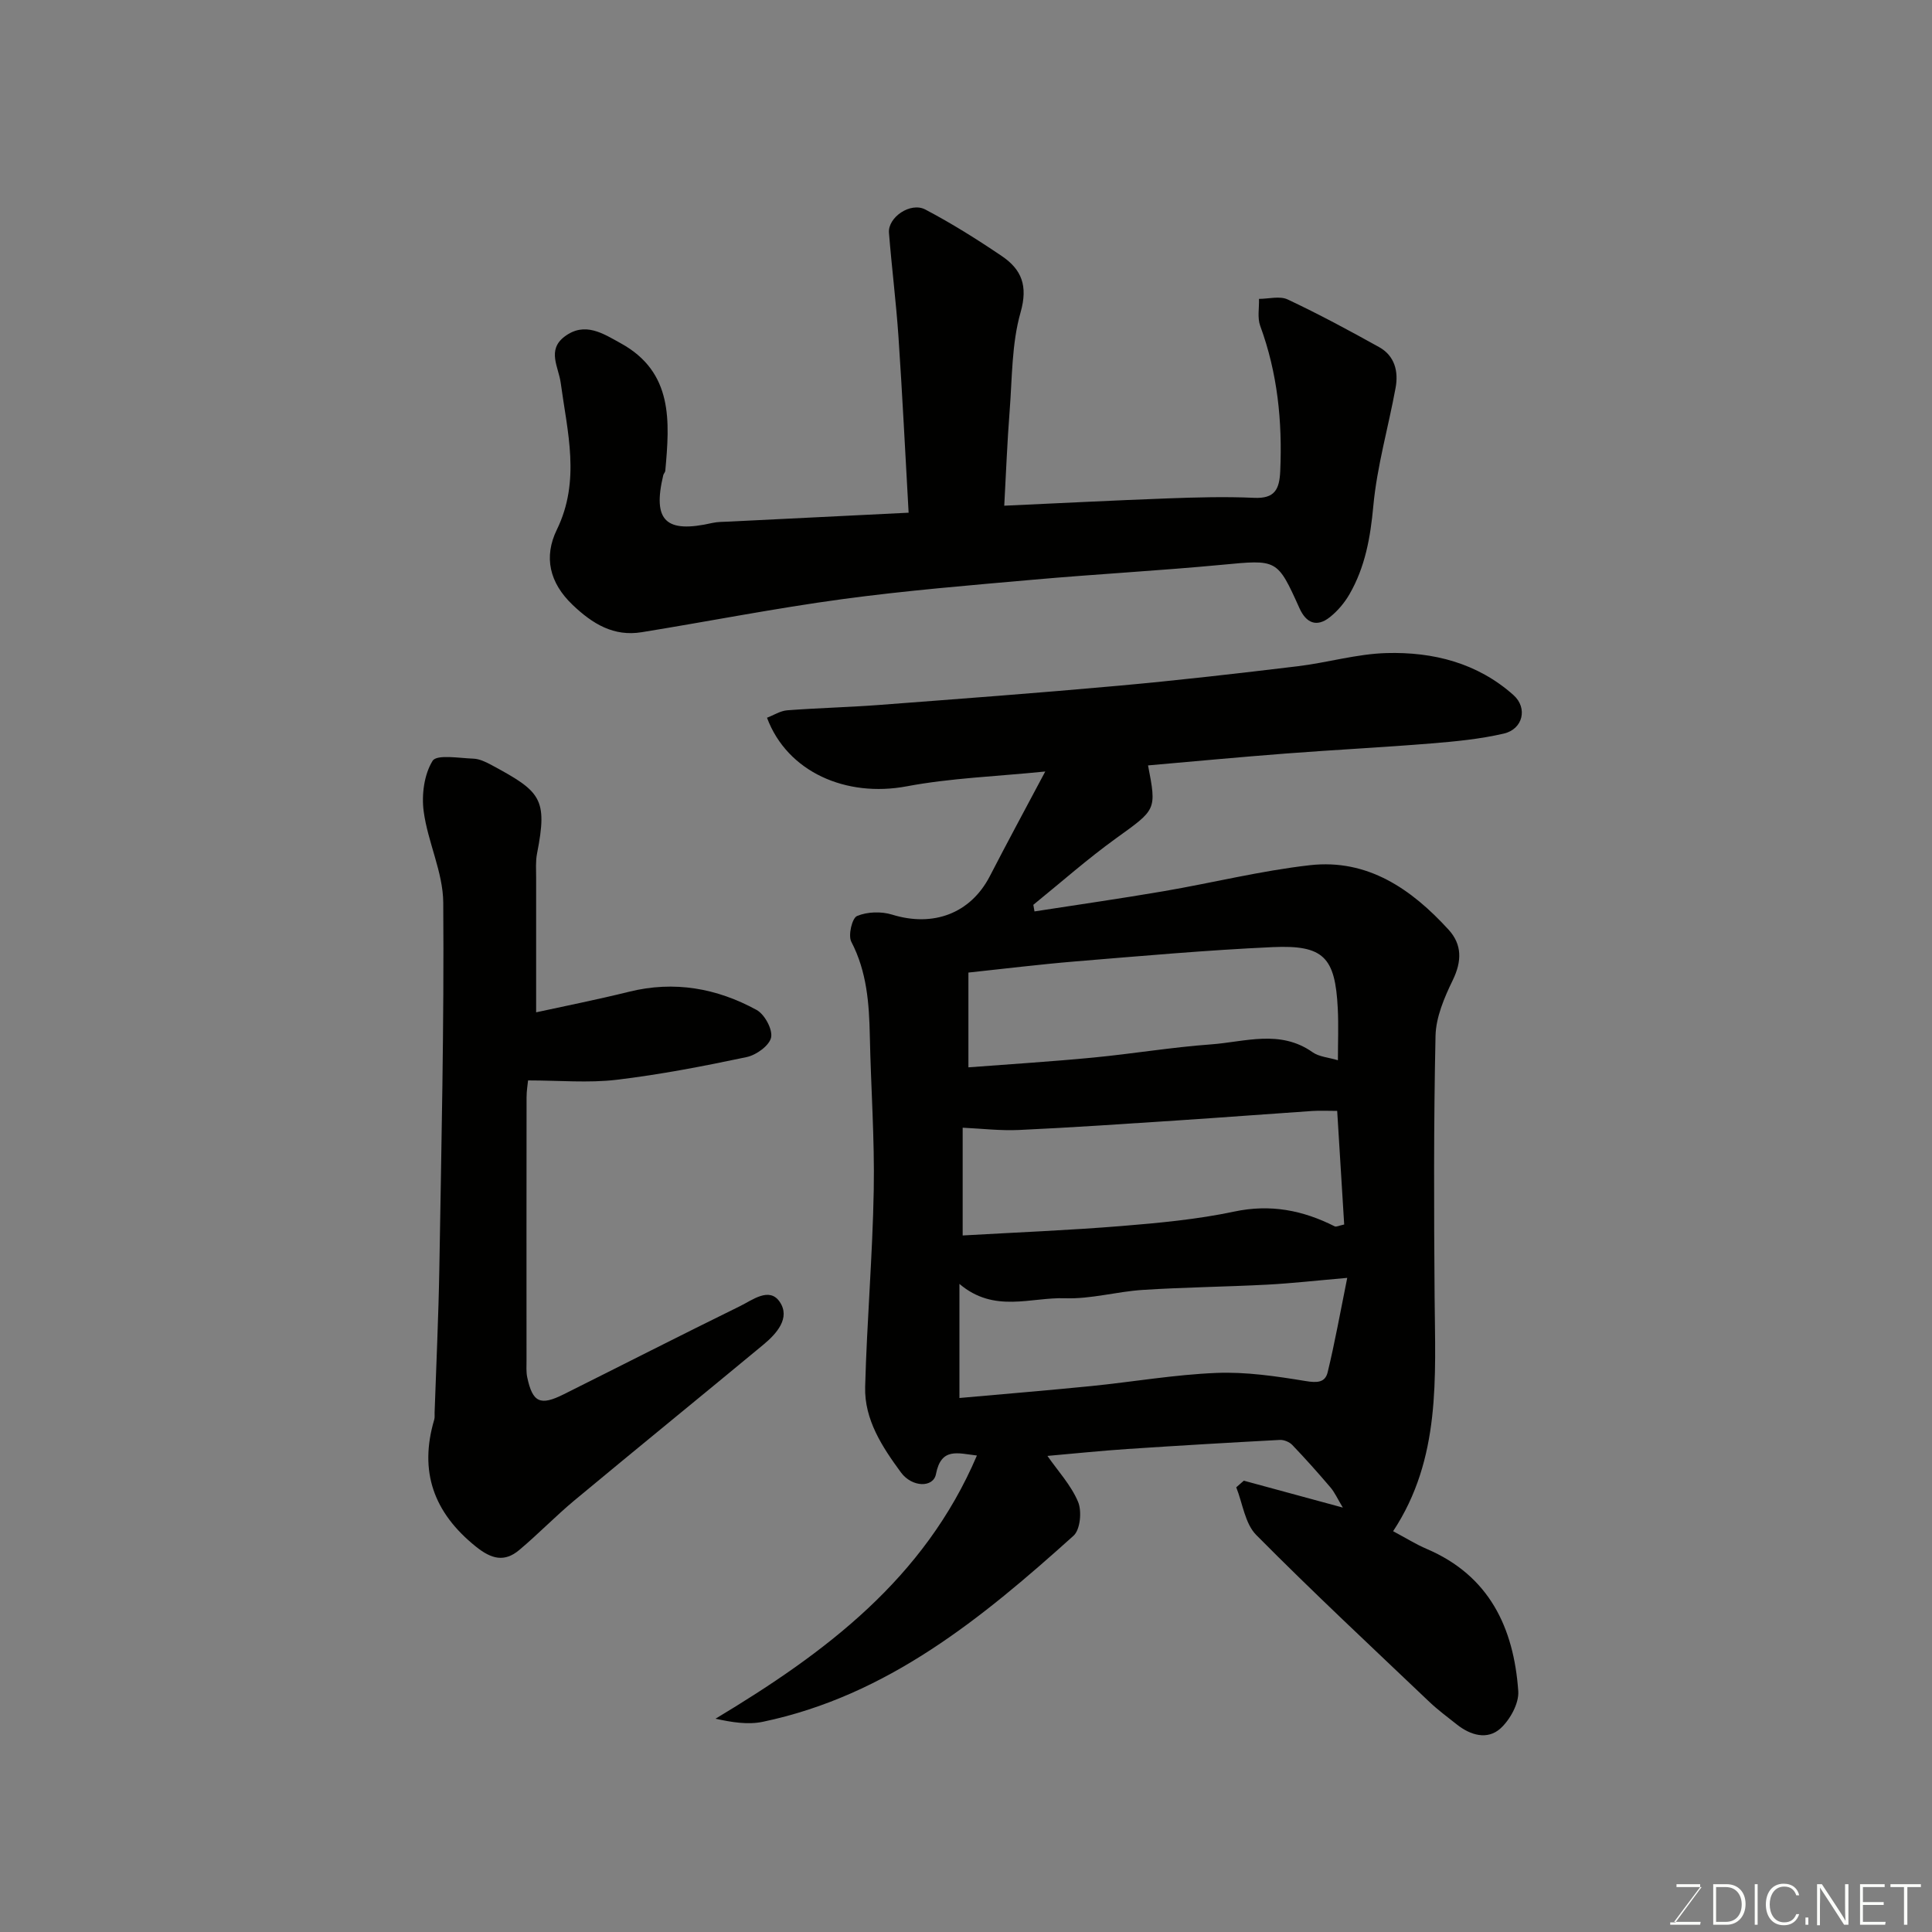 <svg enable-background="new 0 0 400 400" viewBox="0 0 400 400" xmlns="http://www.w3.org/2000/svg"><rect x="0" y="0" width="400" height="400" fill="#808080" stroke="none"/><path d="m216.41 159.73c-10.14 1.03-19.55 1.35-28.69 3.07-12.51 2.35-24.71-2.93-28.92-14.2 1.37-.52 2.75-1.43 4.19-1.54 6.26-.48 12.54-.62 18.8-1.09 16.57-1.26 33.15-2.49 49.7-3.99 12.41-1.12 24.8-2.55 37.18-4.04 6.16-.74 12.24-2.56 18.39-2.73 9.65-.27 18.84 2.04 26.3 8.71 2.97 2.66 1.96 7.04-2.01 7.96-4.91 1.14-9.99 1.63-15.03 2.04-10.02.82-20.07 1.32-30.1 2.09-9.53.73-19.04 1.63-28.53 2.46 1.81 9.31 1.67 9.11-6.59 15.07-5.95 4.29-11.46 9.17-17.16 13.79.08.46.16.92.24 1.37 8.9-1.38 17.83-2.66 26.71-4.18 10.12-1.73 20.14-4.24 30.31-5.39 11.97-1.35 21.04 4.95 28.72 13.36 2.81 3.08 2.75 6.54.86 10.44-1.75 3.6-3.48 7.65-3.57 11.53-.39 18.02-.33 36.06-.19 54.09.13 16.64 1.35 33.41-8.59 48.47 2.7 1.44 4.75 2.73 6.96 3.67 12.97 5.54 18.02 16.33 18.95 29.43.18 2.54-1.7 5.94-3.7 7.75-2.68 2.41-6.18 1.42-9.01-.83-1.93-1.53-3.92-3-5.7-4.69-12.02-11.44-24.16-22.76-35.84-34.55-2.33-2.35-2.81-6.54-4.14-9.87.52-.46 1.05-.91 1.57-1.37 6.51 1.77 13.02 3.54 20.5 5.57-1.09-1.8-1.66-3.11-2.54-4.15-2.56-3.01-5.2-5.97-7.93-8.82-.59-.62-1.72-1.08-2.56-1.04-10.53.56-21.05 1.18-31.57 1.88-5.55.37-11.08.95-16.56 1.43 2.15 3.1 4.88 6.03 6.34 9.5.82 1.93.46 5.77-.93 7.02-18.92 17.02-38.5 33.12-64.34 38.53-3.11.65-6.48.09-9.79-.64 22.77-13.68 43.22-28.95 54.12-54.49-3.98-.46-7.4-1.74-8.48 3.85-.55 2.85-4.95 2.77-7.25-.35-3.86-5.26-7.59-10.91-7.41-17.71.36-13.6 1.54-27.18 1.78-40.78.19-10.59-.59-21.2-.81-31.8-.14-6.77-.6-13.37-3.84-19.59-.68-1.31.16-4.89 1.19-5.32 2.11-.89 5.01-.98 7.25-.29 8.53 2.64 16.22-.23 20.22-7.91 3.56-6.91 7.28-13.78 11.5-21.72zm60.44 70.27c-1.95 0-3.58-.09-5.2.02-9.37.63-18.73 1.36-28.09 1.97-10.86.71-21.72 1.46-32.59 1.96-3.86.18-7.75-.29-11.66-.47v22.31c11.15-.64 22.01-1.07 32.83-1.95 7.82-.64 15.71-1.37 23.36-2.99 7.52-1.6 14.22-.29 20.83 3.05.33.17.91-.16 1.97-.38-.47-7.69-.94-15.38-1.45-23.52zm-76.35-28.64v19.62c8.78-.67 17.31-1.2 25.82-2.02 8.14-.78 16.24-2.14 24.39-2.73 7.03-.51 14.3-3.14 21.04 1.62 1.36.96 3.32 1.08 5.25 1.66 0-3.75.15-7.25-.03-10.74-.53-10.59-2.91-13.15-13.45-12.68-13.64.62-27.25 1.84-40.86 2.96-7.5.62-14.97 1.55-22.16 2.31zm78.43 63.21c-6.44.56-11.47 1.13-16.52 1.4-8.59.45-17.21.54-25.79 1.09-5.39.34-10.76 1.92-16.1 1.73-7.1-.25-14.66 3.16-21.88-2.97v23.62c9.02-.81 18.16-1.56 27.28-2.47 8.65-.87 17.25-2.37 25.91-2.72 6.14-.25 12.38.68 18.48 1.68 2.36.39 4.05.35 4.57-1.83 1.48-6.09 2.58-12.26 4.05-19.53z" fill="#010100"/><path d="m188.12 106.15c-.72-12.73-1.3-24.58-2.1-36.41-.49-7.19-1.4-14.36-1.97-21.55-.25-3.19 4.46-6.43 7.53-4.81 5.46 2.87 10.73 6.18 15.84 9.64 4.08 2.77 5.45 6.13 3.88 11.65-1.86 6.52-1.73 13.62-2.27 20.49-.5 6.39-.74 12.8-1.11 19.54 11.53-.52 22.64-1.1 33.76-1.51 5.98-.22 11.99-.39 17.96-.12 4.3.2 5.25-1.76 5.42-5.54.45-10.3-.56-20.32-4.15-30.07-.61-1.67-.19-3.71-.25-5.58 2 0 4.3-.65 5.94.12 6.44 3.03 12.72 6.41 18.94 9.87 3.23 1.8 4.03 5.04 3.4 8.44-1.5 8.17-3.85 16.23-4.61 24.46-.6 6.51-1.69 12.63-4.93 18.25-1.04 1.8-2.48 3.51-4.11 4.79-2.7 2.12-4.87 1.17-6.24-1.87-4.63-10.28-4.61-10.09-16.13-9-12.94 1.22-25.93 1.92-38.88 3.07-13.24 1.17-26.51 2.26-39.67 4.04-13.89 1.88-27.66 4.6-41.5 6.84-5.82.95-10.18-1.72-14.3-5.64-4.85-4.61-6.02-9.97-3.28-15.59 4.95-10.15 2.17-20.23.8-30.39-.44-3.28-2.89-6.78.78-9.57 4.21-3.2 8.04-.62 11.65 1.37 10.91 6 10.14 16.21 9.22 26.41-.03.31-.34.58-.42.9-2.25 9.45.5 12.1 10.17 9.89 1.11-.25 2.3-.22 3.45-.28 12.17-.6 24.34-1.2 37.18-1.84z" fill="#010100"/><path d="m111 209.59c5.66-1.24 12.49-2.59 19.24-4.26 9.36-2.32 18.17-.74 26.41 3.77 1.66.91 3.34 4.02 3 5.69-.35 1.68-3.06 3.64-5.04 4.06-8.93 1.89-17.92 3.63-26.97 4.71-5.83.69-11.8.13-18.31.13-.07.76-.31 2.14-.31 3.51-.02 18.16-.02 36.32-.01 54.49 0 1.16-.09 2.36.15 3.48 1.11 5.2 2.69 5.94 7.54 3.51 12.16-6.07 24.26-12.25 36.46-18.23 2.6-1.27 6.11-4.08 8.27-.92 2.27 3.32-.61 6.57-3.37 8.86-13.01 10.78-26.13 21.44-39.12 32.24-3.93 3.27-7.5 6.98-11.42 10.27-3.07 2.59-5.77 1.9-8.99-.69-8.73-7.01-11.81-15.53-8.63-26.28.14-.46.06-.99.08-1.49.34-9.93.81-19.86.98-29.8.42-25.26 1-50.53.81-75.78-.05-6.29-3.2-12.5-4.05-18.87-.46-3.43.09-7.64 1.84-10.46.86-1.39 5.51-.56 8.43-.46 1.24.04 2.54.66 3.68 1.27 10.3 5.55 11.76 6.92 9.52 18.37-.32 1.61-.19 3.31-.19 4.97-.01 9.01 0 18.01 0 27.91z" fill="#010100"/><g fill="#fbfcfa"><path d="m346.9 398 5.4-7.3h-5.2v-.6h4.9v.6l-5.4 7.2h5.5l-.1.6h-6.2v-.5z"/><path d="m354.7 390.1h2.8c2.3 0 3.9 1.6 3.9 4.1s-1.6 4.3-3.9 4.3h-2.8zm.6 7.8h2c2.2 0 3.3-1.6 3.3-3.6 0-1.8-1-3.6-3.3-3.6h-2z"/><path d="m363.9 390.1v8.4h-.6v-8.4z"/><path d="m372.5 396.3c-.4 1.3-1.4 2.3-3.2 2.3-2.4 0-3.7-1.9-3.7-4.3 0-2.3 1.2-4.3 3.7-4.3 1.8 0 2.9 1 3.2 2.4h-.6c-.4-1.1-1.1-1.8-2.5-1.8-2.1 0-3 1.9-3 3.7s.9 3.7 3 3.7c1.4 0 2.1-.7 2.5-1.7z"/><path d="m373.8 398.5v-1.5h.6v1.5z"/><path d="m376.2 398.5v-8.4h1c1.3 2 4.4 6.6 4.9 7.6-.1-1.2-.1-2.4-.1-3.8v-3.8h.7v8.4h-.9c-1.2-1.9-4.4-6.8-5-7.7.1 1.1 0 2.3 0 3.9v3.9h-.6z"/><path d="m390 394.4h-4.3v3.5h4.7l-.1.6h-5.2v-8.4h5.1v.6h-4.5v3.1h4.3z"/><path d="m394.2 390.7h-2.8v-.6h6.3v.6h-2.8v7.8h-.7z"/></g></svg>
